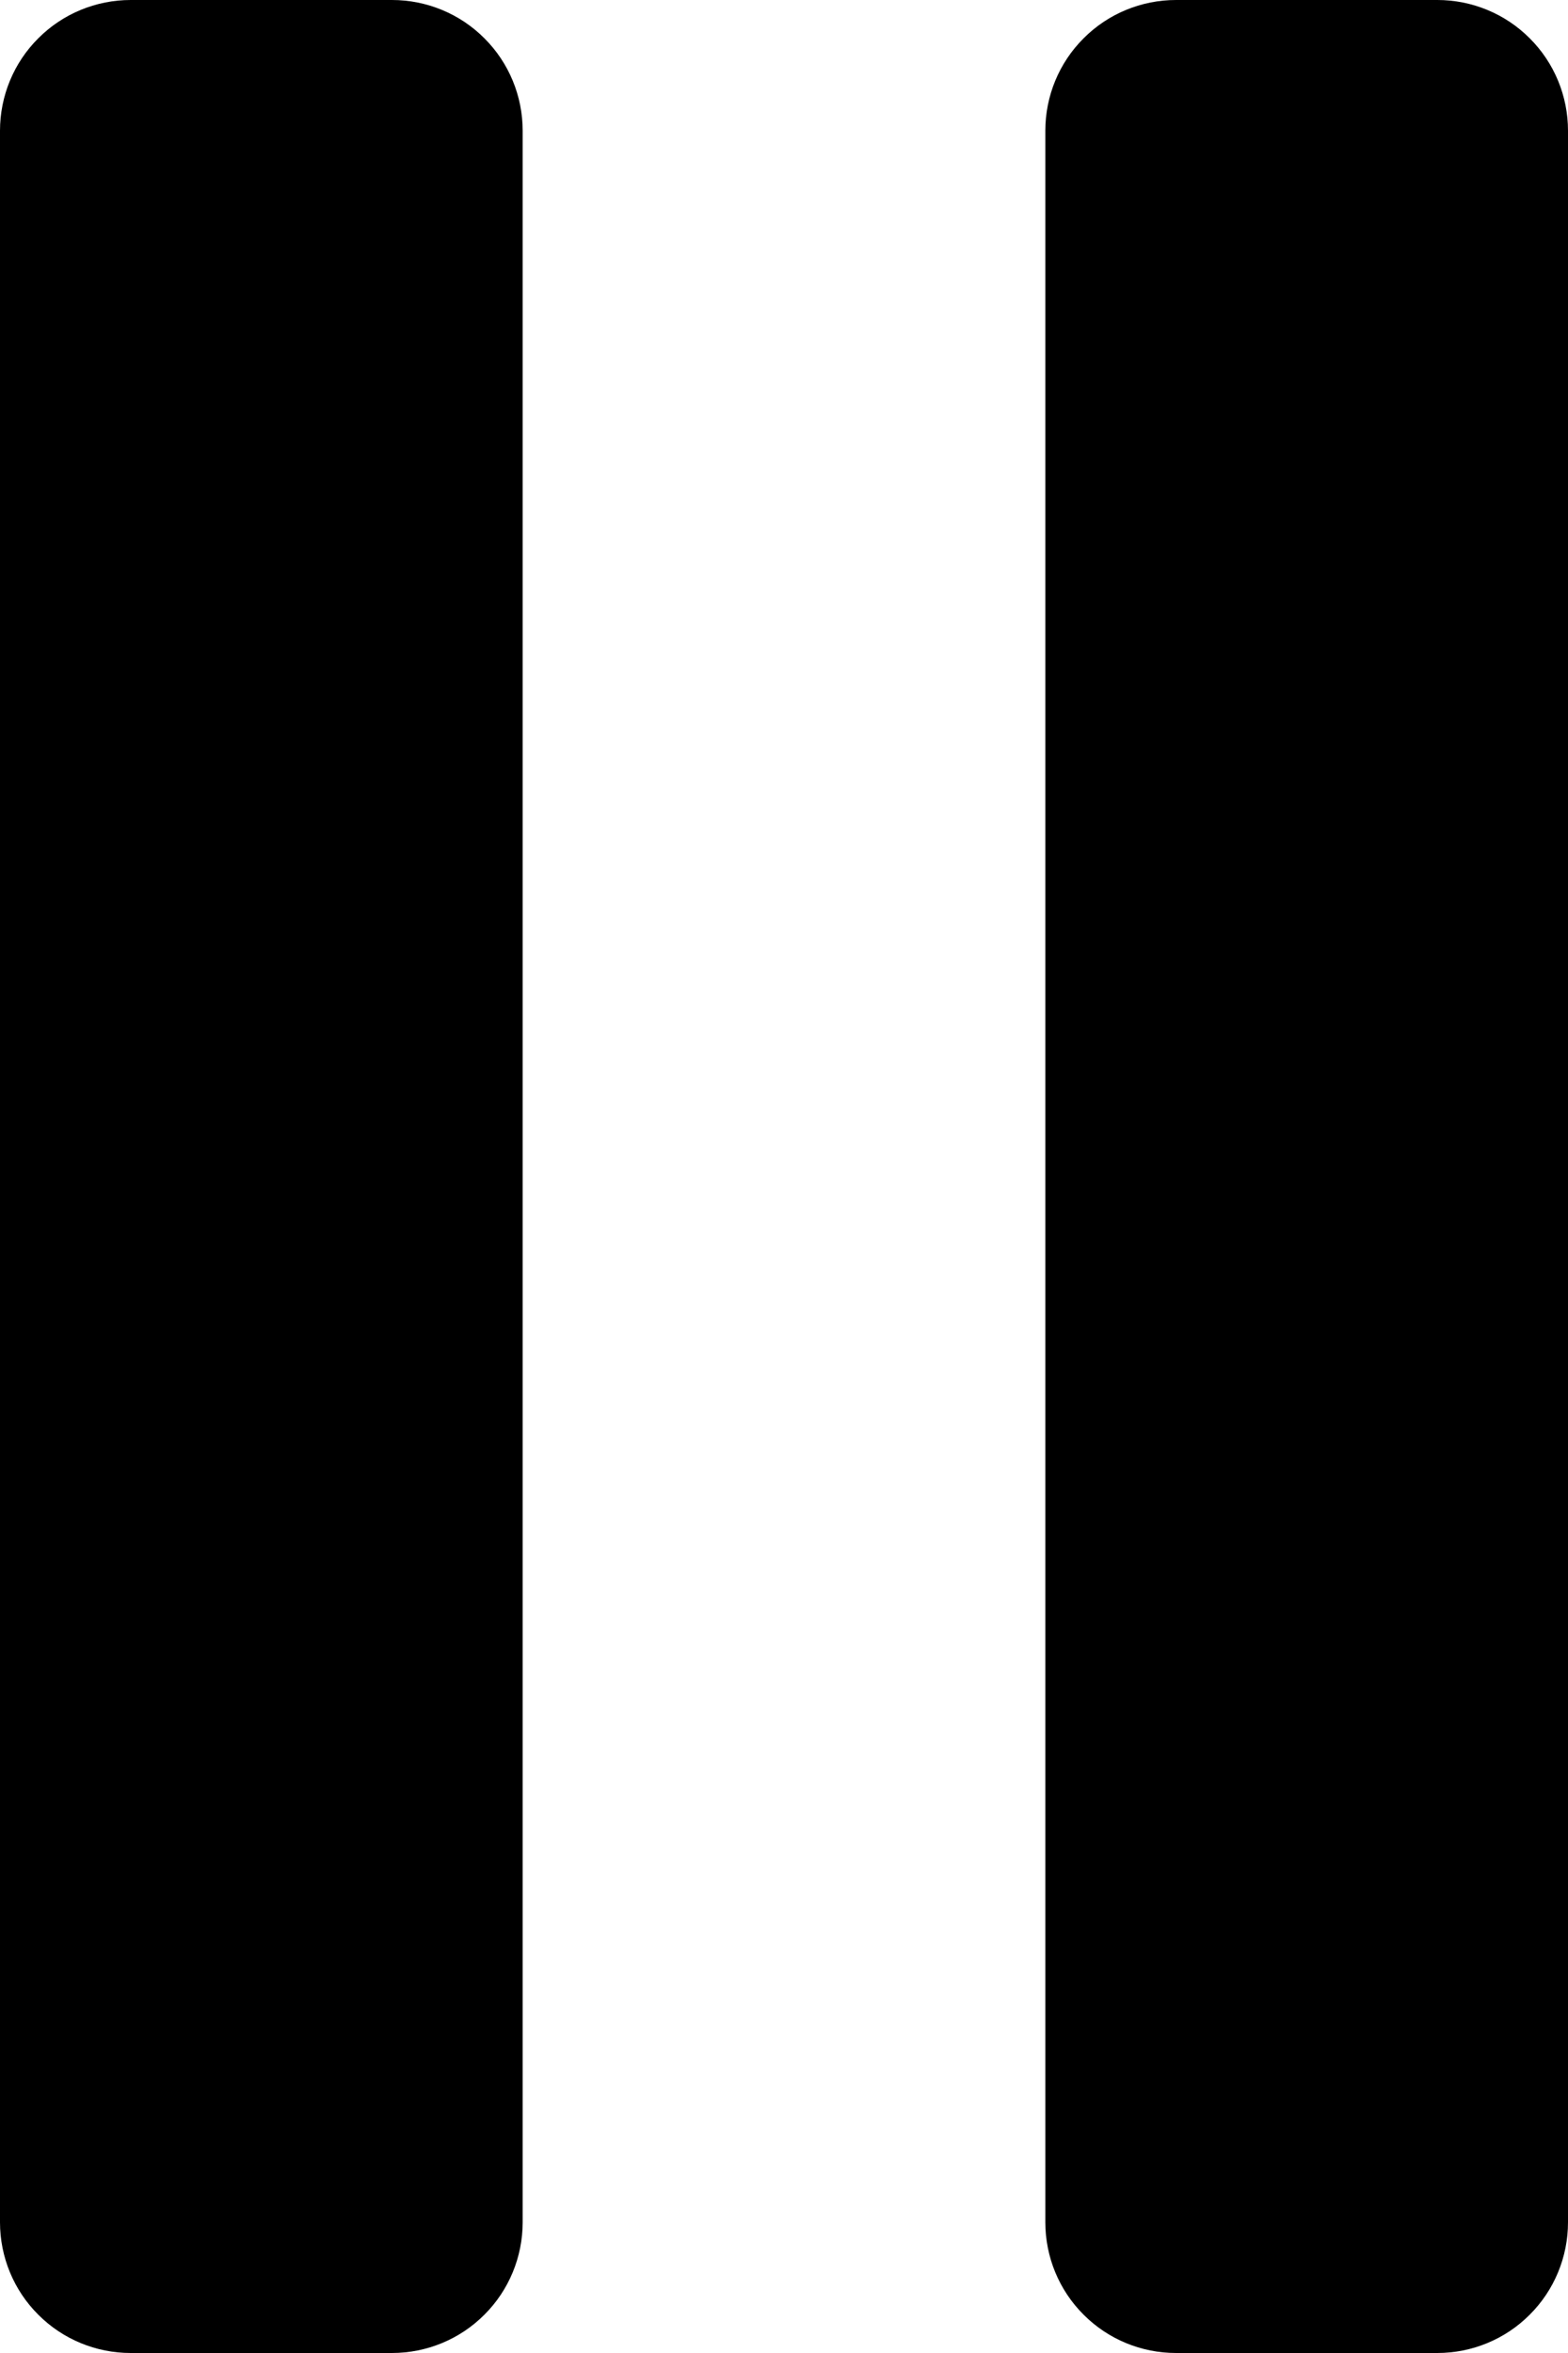 <svg width="12" height="18" viewBox="0 0 12 18" fill="none" xmlns="http://www.w3.org/2000/svg">
<path d="M3 0C3.265 0 3.52 0.105 3.707 0.293C3.895 0.48 4 0.735 4 1V17C4 17.265 3.895 17.52 3.707 17.707C3.52 17.895 3.265 18 3 18H1C0.735 18 0.48 17.895 0.293 17.707C0.105 17.52 0 17.265 0 17V1C0 0.735 0.105 0.48 0.293 0.293C0.48 0.105 0.735 0 1 0H3ZM11 0C11.265 0 11.52 0.105 11.707 0.293C11.895 0.48 12 0.735 12 1V17C12 17.265 11.895 17.52 11.707 17.707C11.52 17.895 11.265 18 11 18H9C8.735 18 8.48 17.895 8.293 17.707C8.105 17.52 8 17.265 8 17V1C8 0.735 8.105 0.48 8.293 0.293C8.48 0.105 8.735 0 9 0H11Z" fill="black"/>
</svg>

